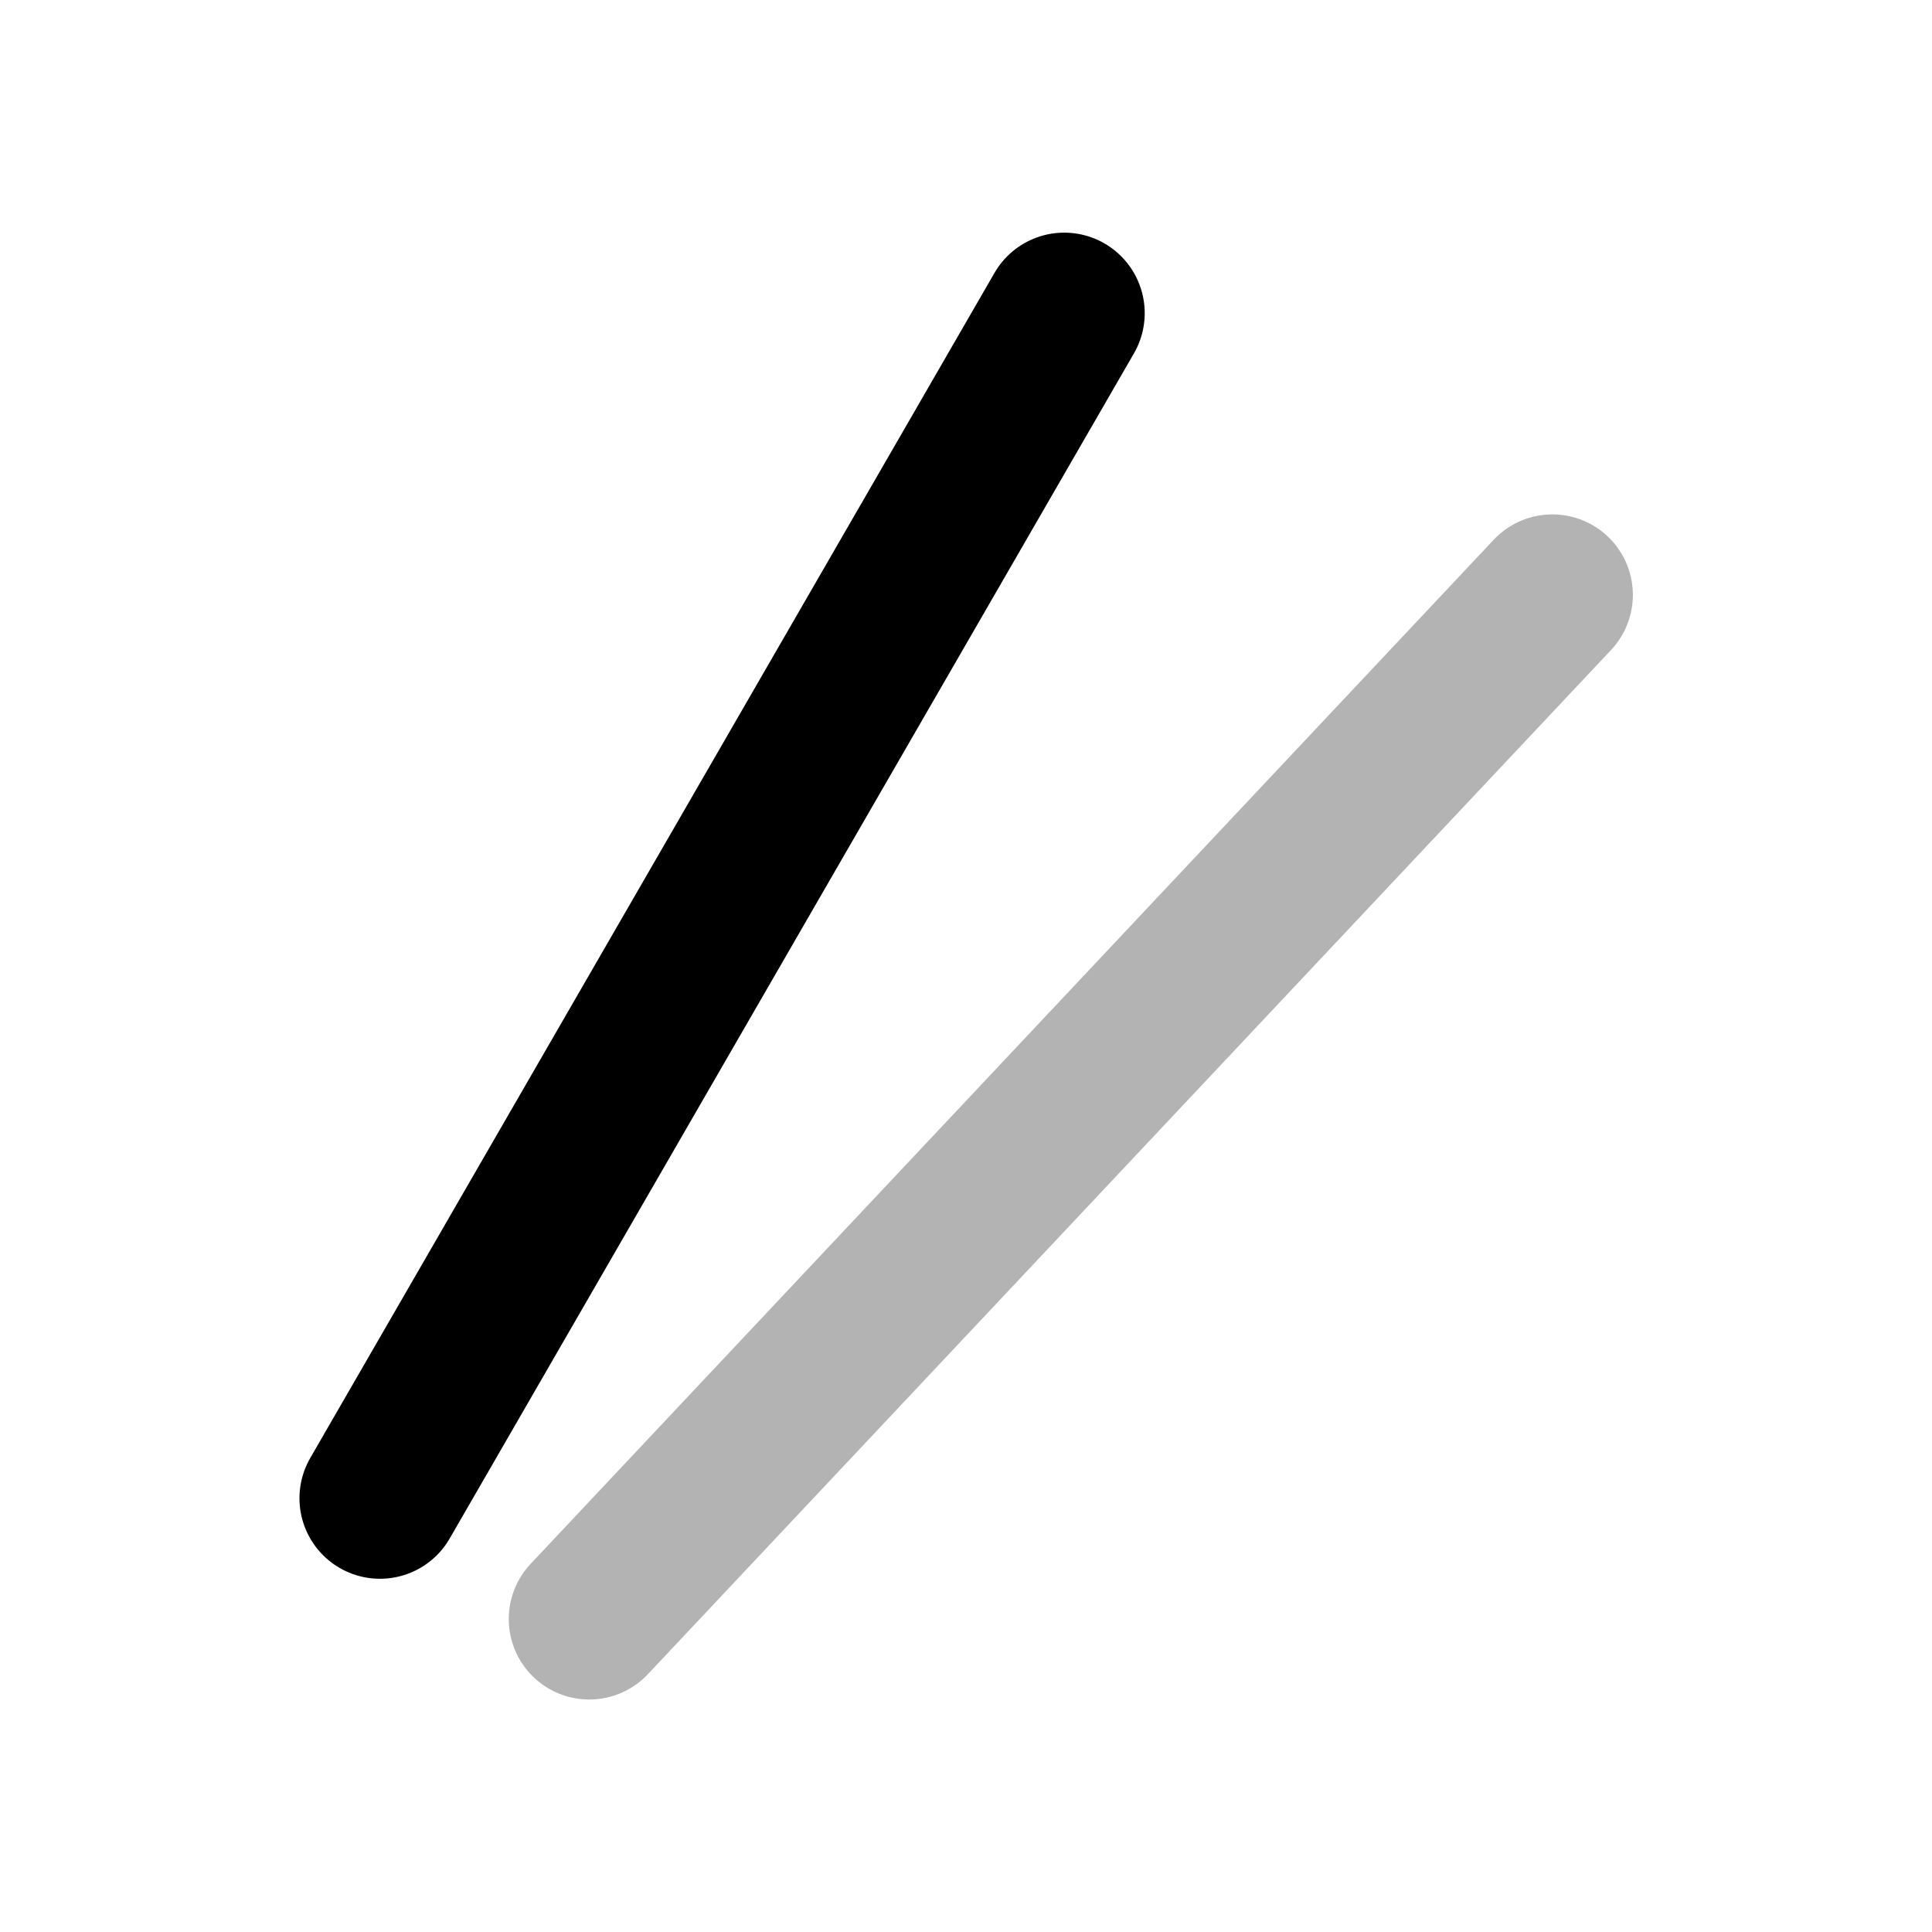 <svg xmlns="http://www.w3.org/2000/svg" width="24" height="24" viewbox="0 0 24 24" fill="none">
    <path stroke="currentColor" stroke-linecap="round" stroke-linejoin="round" stroke-width="2" d="M7.32 20.112 19.284 7.39" opacity=".3"/>
    <path stroke="currentColor" stroke-linecap="round" stroke-linejoin="round" stroke-width="2" d="m4.72 18.612 8.5-14.722"/>
</svg>
